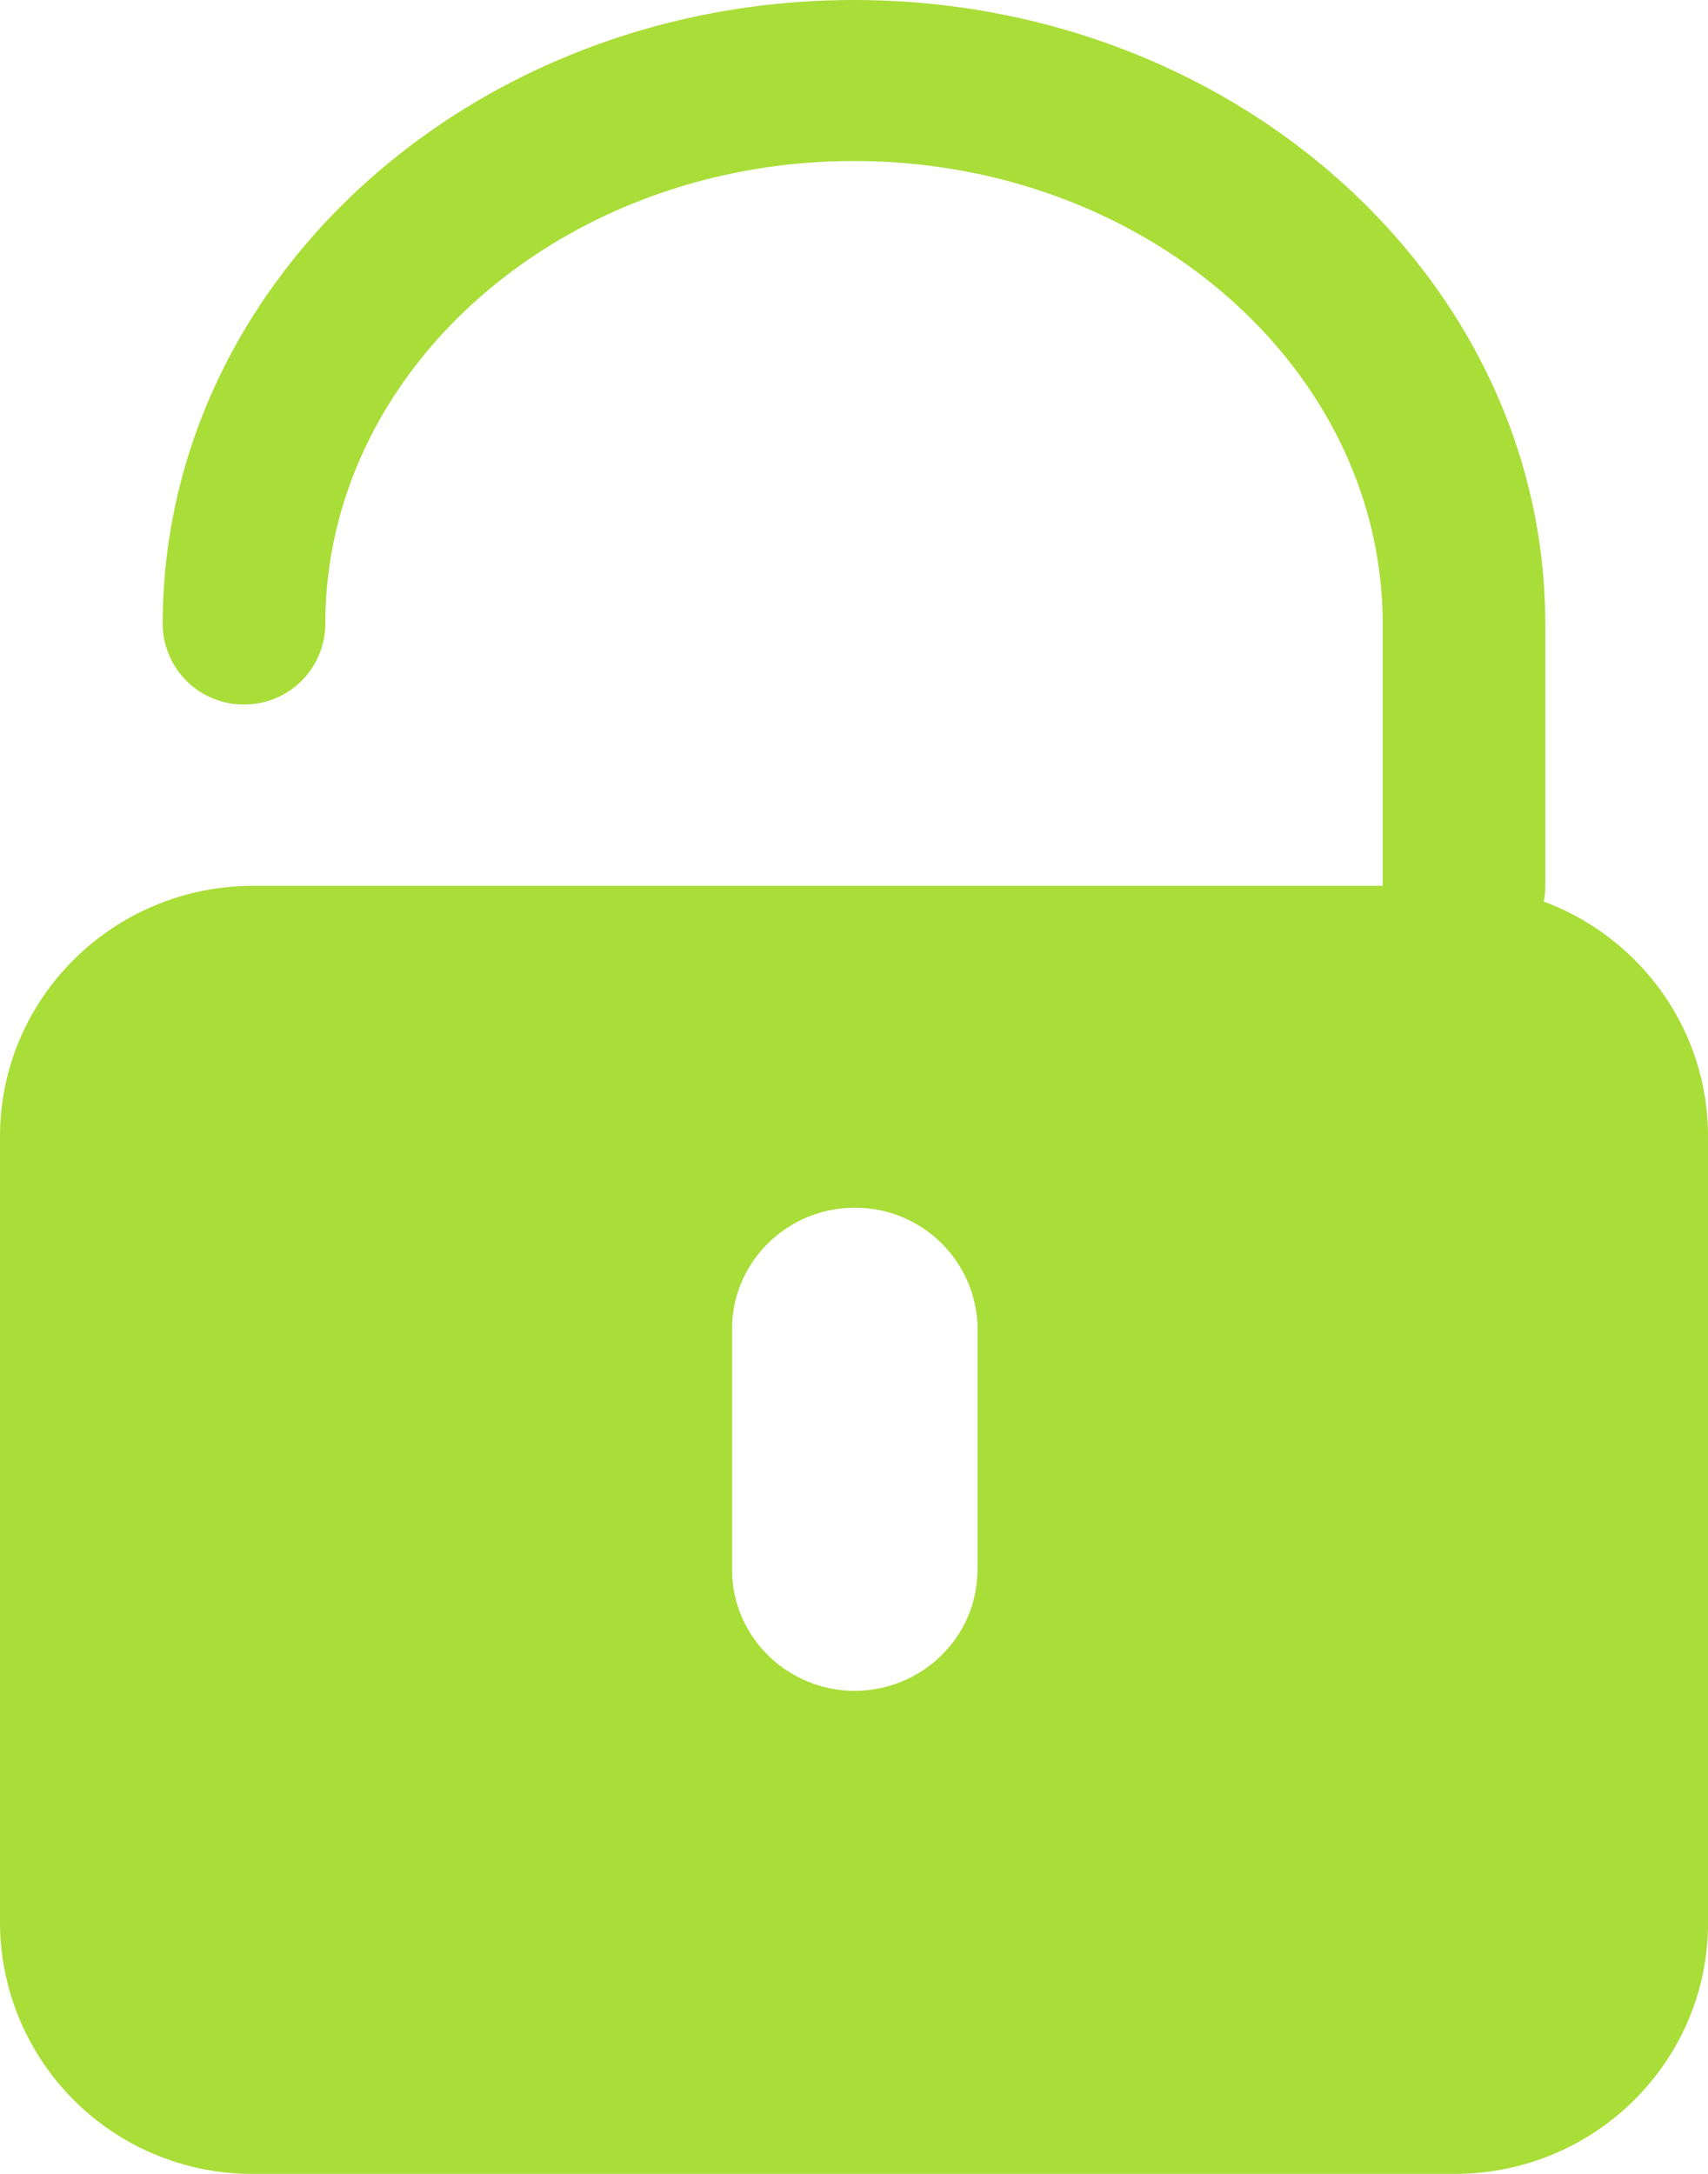 <svg xmlns="http://www.w3.org/2000/svg" width="11" height="14" viewBox="0 0 11 14"><g><g><path fill="#a9dd38" d="M9.369 14H1.63A1.623 1.623 0 0 1 0 12.385V7.32c0-.892.73-1.615 1.631-1.615h7.274V4.019c0-1.644-1.528-2.982-3.405-2.982-1.877 0-3.405 1.338-3.405 2.982a.521.521 0 0 1-.524.518.521.521 0 0 1-.523-.518C1.048 1.803 3.045 0 5.5 0s4.452 1.803 4.452 4.019v1.685c0 .035-.003.07-.01.102.618.23 1.058.82 1.058 1.513v5.066C11 13.277 10.27 14 9.369 14zm-3.073-3.889V8.556a.787.787 0 0 0-.791-.778c-.435 0-.79.35-.79.778v1.555c0 .428.355.778.79.778.435 0 .79-.35.79-.778z"/></g></g></svg>
